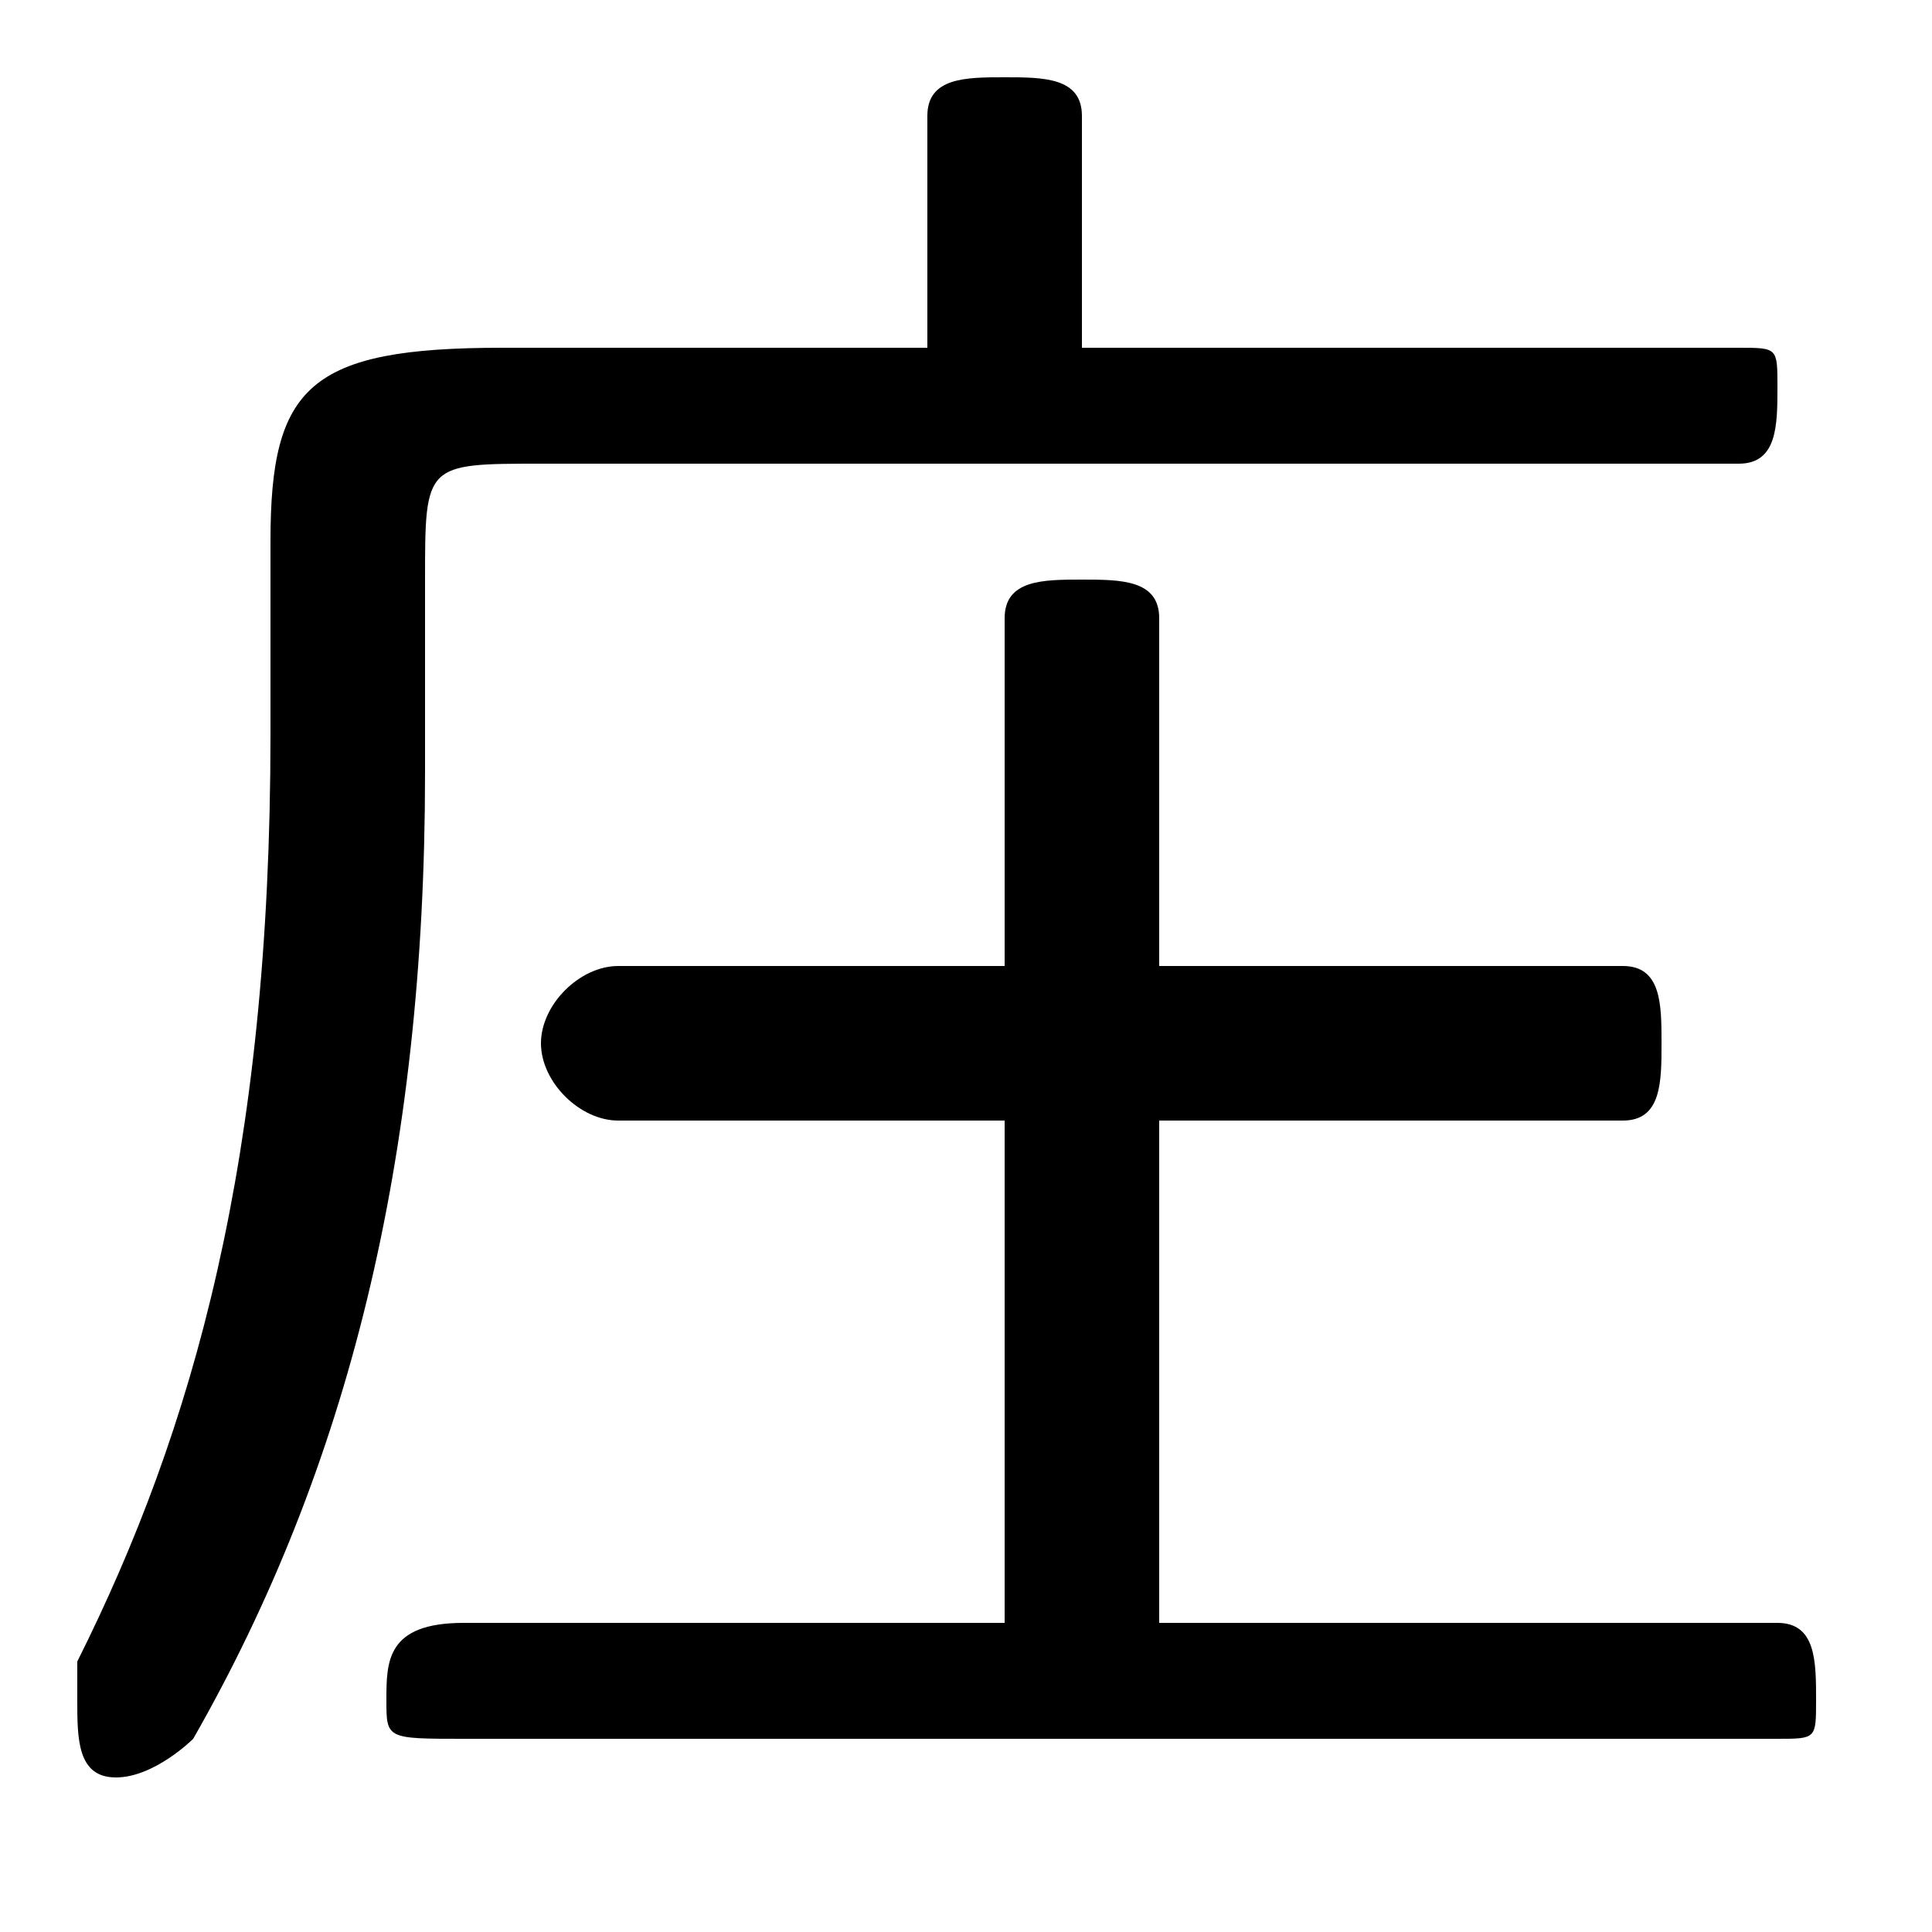 <svg xmlns="http://www.w3.org/2000/svg" viewBox="0 -44.0 50.0 50.0">
    <rect x="0" y="-44.0" width="50.0" height="50.0" fill="#808080" stroke="none"/>
    <g transform="scale(1, -1)">
        <!-- ボディの枠 -->
        <rect x="0" y="-6.0" width="50.0" height="50.0"
            stroke="white" fill="white"/>
        <!-- グリフ座標系の原点 -->
        <circle cx="0" cy="0" r="5" fill="white"/>
        <!-- グリフのアウトライン -->
        <g style="fill:black;stroke:#000000;stroke-width:0;stroke-linecap:round;stroke-linejoin:round;">
        <path d="M 28.0 35.0 L 28.0 41.0 C 28.0 42.0 27.0 42.0 26.0 42.0 C 25.0 42.0 24.0 42.0 24.0 41.0 L 24.0 35.0 L 13.0 35.0 C 8.0 35.0 7.0 34.0 7.0 30.0 L 7.0 25.0 C 7.0 14.0 5.0 7.0 2.0 1.0 C 2.0 1.0 2.0 0.0 2.0 -0.0 C 2.0 -1.0 2.0 -2.0 3.0 -2.0 C 4.0 -2.0 5.0 -1.0 5.0 -1.0 C 9.0 6.0 11.0 14.0 11.0 24.0 L 11.0 29.0 C 11.0 32.0 11.0 32.0 14.0 32.0 L 45.0 32.0 C 46.0 32.0 46.0 33.0 46.0 34.0 C 46.0 35.0 46.0 35.0 45.0 35.0 Z M 26.0 19.0 L 16.0 19.0 C 15.0 19.0 14.0 18.0 14.0 17.0 C 14.0 16.0 15.0 15.0 16.0 15.0 L 26.0 15.0 L 26.0 2.0 L 12.0 2.0 C 10.0 2.0 10.0 1.0 10.0 0.0 C 10.0 -1.0 10.0 -1.0 12.0 -1.0 L 46.0 -1.0 C 47.0 -1.0 47.0 -1.0 47.0 0.0 C 47.0 1.0 47.0 2.0 46.0 2.0 L 30.0 2.0 L 30.0 15.0 L 42.0 15.0 C 43.0 15.0 43.0 16.0 43.0 17.0 C 43.0 18.0 43.0 19.0 42.0 19.0 L 30.0 19.0 L 30.0 28.0 C 30.0 29.0 29.0 29.0 28.0 29.0 C 27.0 29.0 26.0 29.0 26.0 28.0 Z"/>
    </g>
    </g>
</svg>
